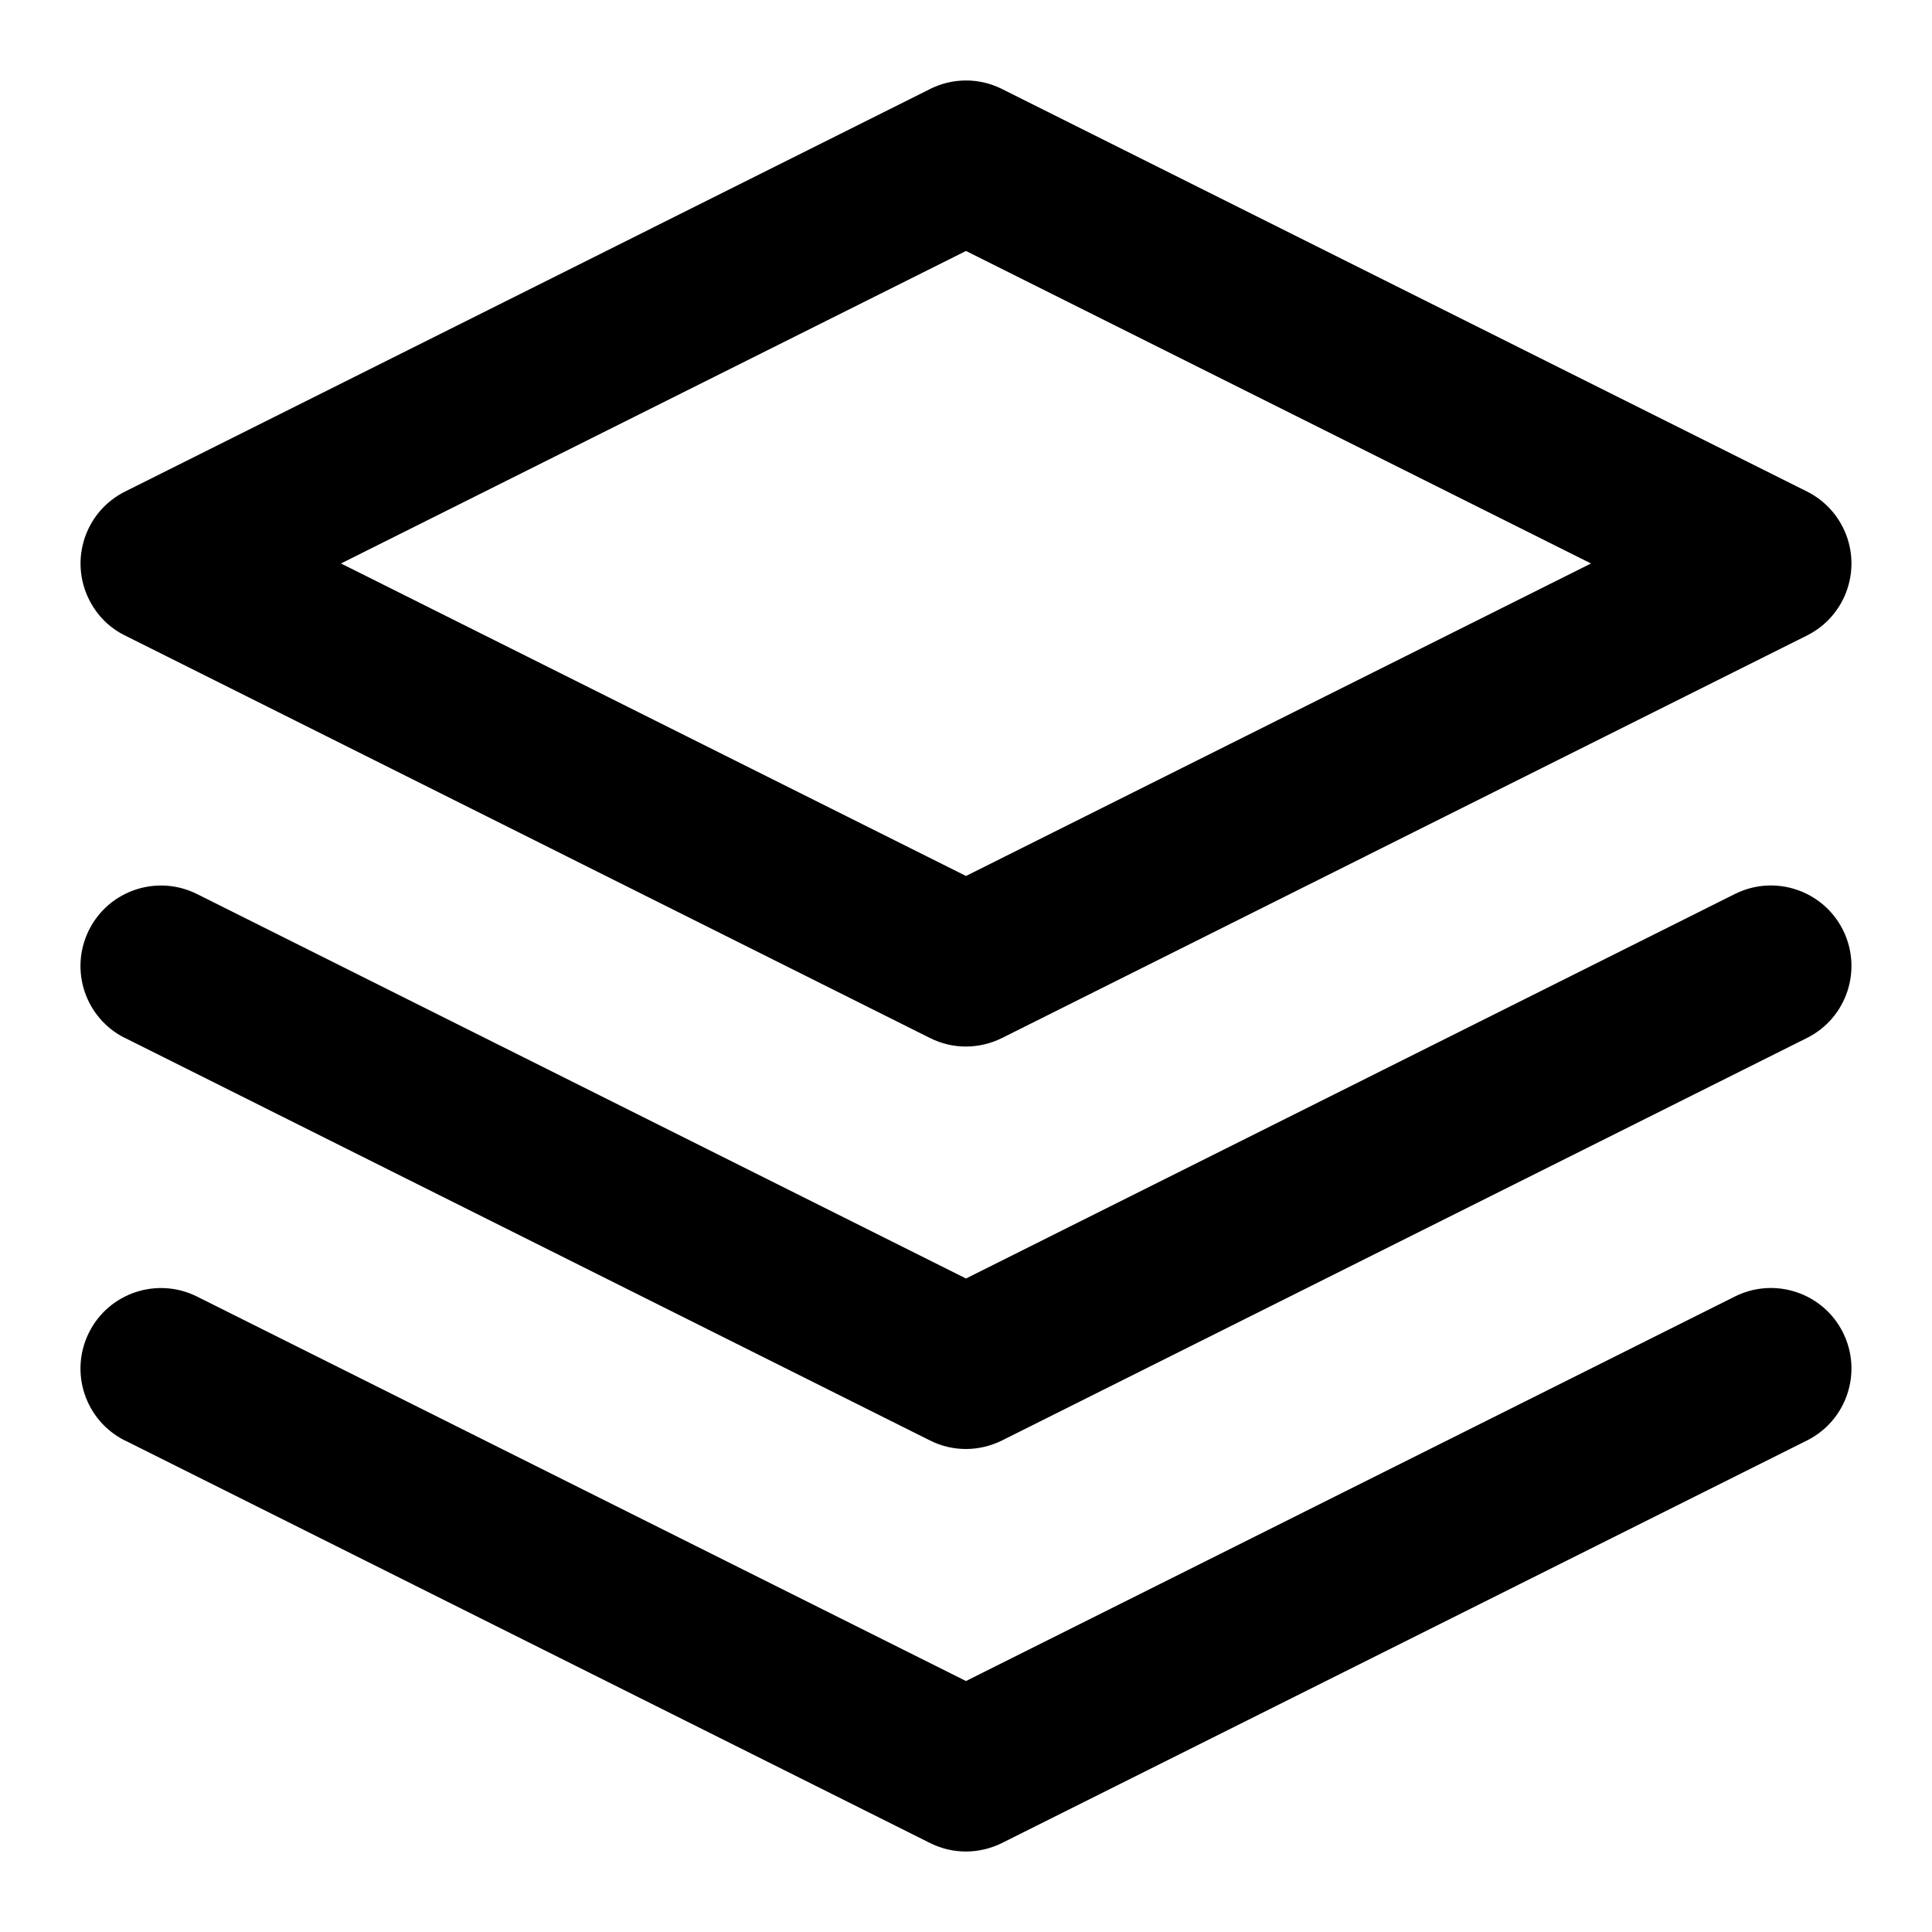 <!-- Generated by IcoMoon.io -->
<svg version="1.1" xmlns="http://www.w3.org/2000/svg" width="32" height="32" viewBox="0 0 32 32">
<title>layers</title>
<path d="M16 4.157l10.352 5.176-10.352 5.176-10.352-5.176zM15.404 1.475l-13.333 6.667c-0.659 0.329-0.925 1.129-0.596 1.788 0.135 0.271 0.348 0.475 0.596 0.596l13.333 6.667c0.389 0.195 0.827 0.181 1.192 0l13.333-6.667c0.659-0.329 0.925-1.131 0.596-1.789-0.135-0.269-0.349-0.473-0.596-0.596l-13.333-6.667c-0.389-0.195-0.827-0.181-1.192 0zM2.071 23.859l13.333 6.667c0.389 0.195 0.827 0.181 1.192 0l13.333-6.667c0.659-0.329 0.925-1.131 0.596-1.789s-1.131-0.925-1.789-0.596l-12.736 6.369-12.737-6.368c-0.659-0.329-1.46-0.063-1.789 0.596s-0.063 1.46 0.596 1.789zM2.071 17.192l13.333 6.667c0.389 0.195 0.827 0.181 1.192 0l13.333-6.667c0.659-0.329 0.925-1.131 0.596-1.789s-1.131-0.925-1.789-0.596l-12.736 6.369-12.737-6.368c-0.659-0.329-1.46-0.063-1.789 0.596s-0.063 1.46 0.596 1.789z"></path>
</svg>
